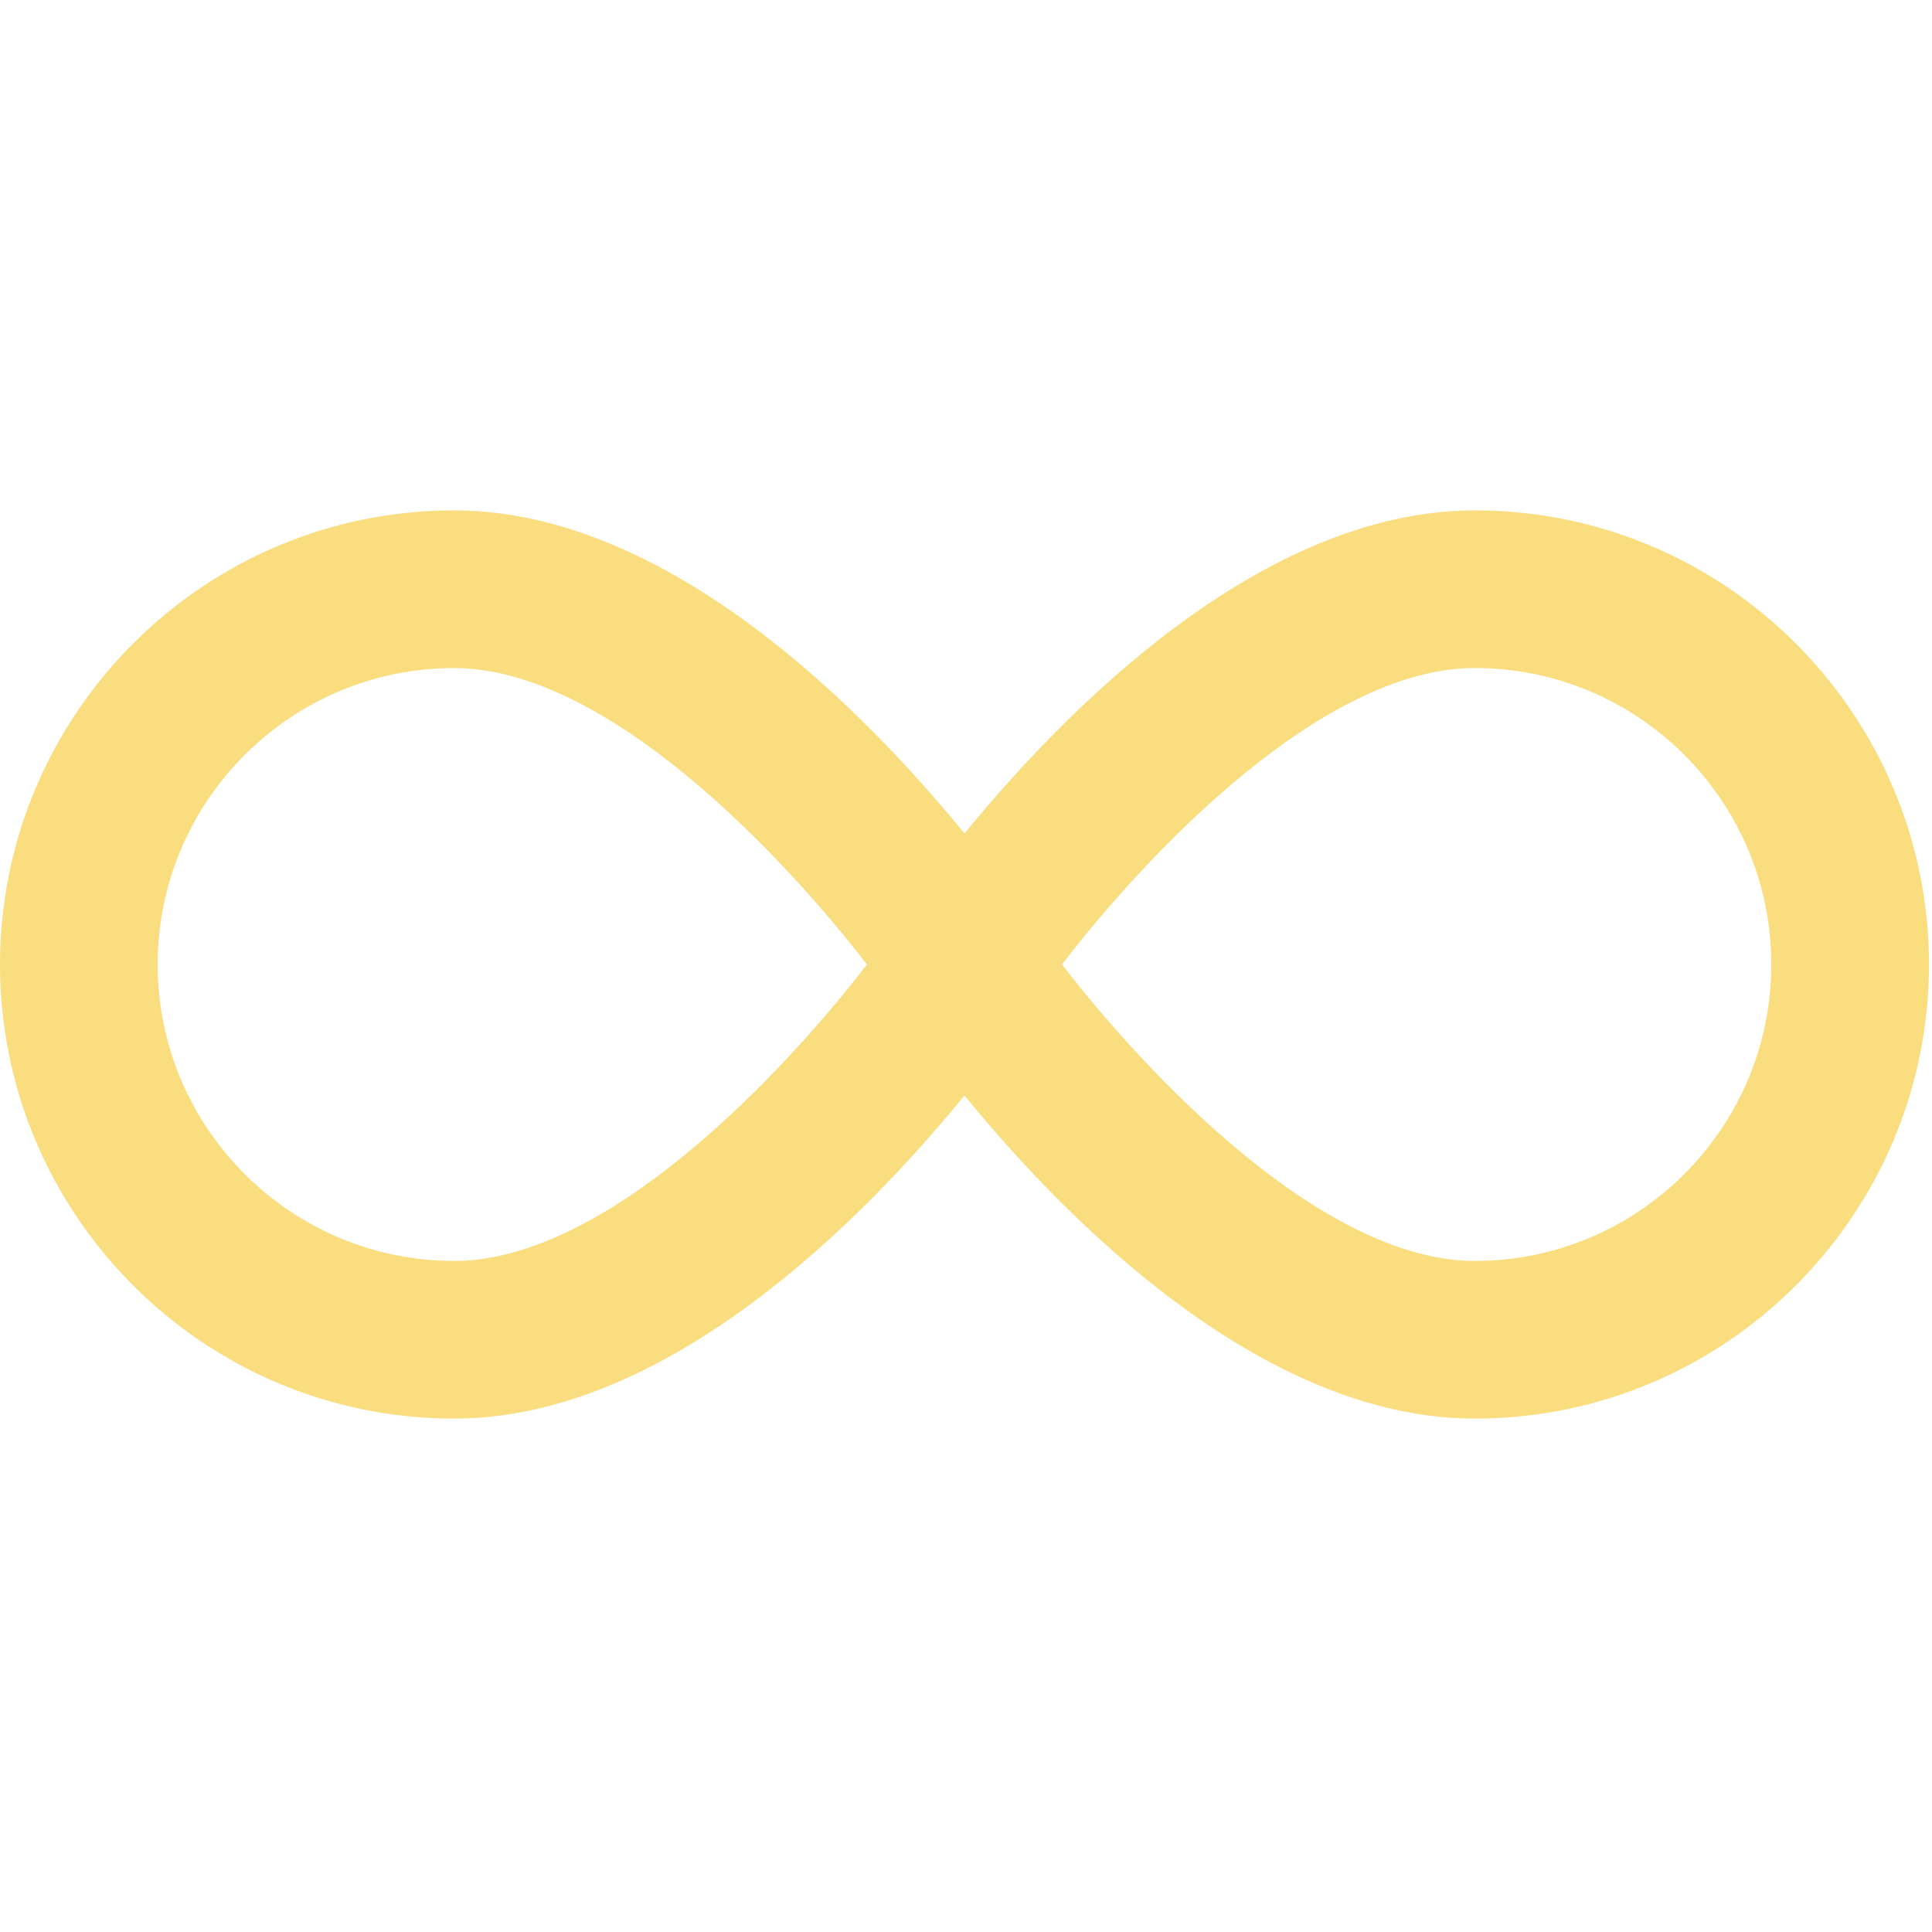 <svg version="1.1" xmlns="http://www.w3.org/2000/svg" xmlns:xlink="http://www.w3.org/1999/xlink" width="1200pt" height="1200pt" viewBox="0,0,256,256"><g fill="#f9dd7f" fill-rule="nonzero" stroke="none" stroke-width="1" stroke-linecap="butt" stroke-linejoin="miter" stroke-miterlimit="10" stroke-dasharray="" stroke-dashoffset="0" font-family="none" font-weight="none" font-size="none" text-anchor="none" style="mix-blend-mode: normal"><g transform="scale(0.213,0.213)"><path d="M917.51,317.5c-133.39,0 -255.72,125.27 -317.51,201.04c-61.801,-75.766 -184.12,-201.04 -317.51,-201.04c-155.77,0 -282.49,126.73 -282.49,282.5c0,155.77 126.72,282.5 282.49,282.5c133.39,0 255.71,-125.27 317.51,-201.05c61.777,75.77 184.11,201.05 317.51,201.05c155.76,0 282.49,-126.73 282.49,-282.5c0,-155.77 -126.73,-282.5 -282.49,-282.5zM282.49,784.41c-101.68,0 -184.4,-82.738 -184.4,-184.4c0,-101.69 82.727,-184.41 184.4,-184.41c94.738,0 203.64,115.48 256.84,184.41c-53.207,68.965 -162.1,184.4 -256.84,184.4zM917.51,784.41c-94.766,0 -203.7,-115.52 -256.87,-184.46c53.074,-68.953 161.79,-184.38 256.87,-184.38c101.69,0 184.39,82.727 184.39,184.41c0,101.7 -82.703,184.43 -184.39,184.43z"></path></g></g></svg>